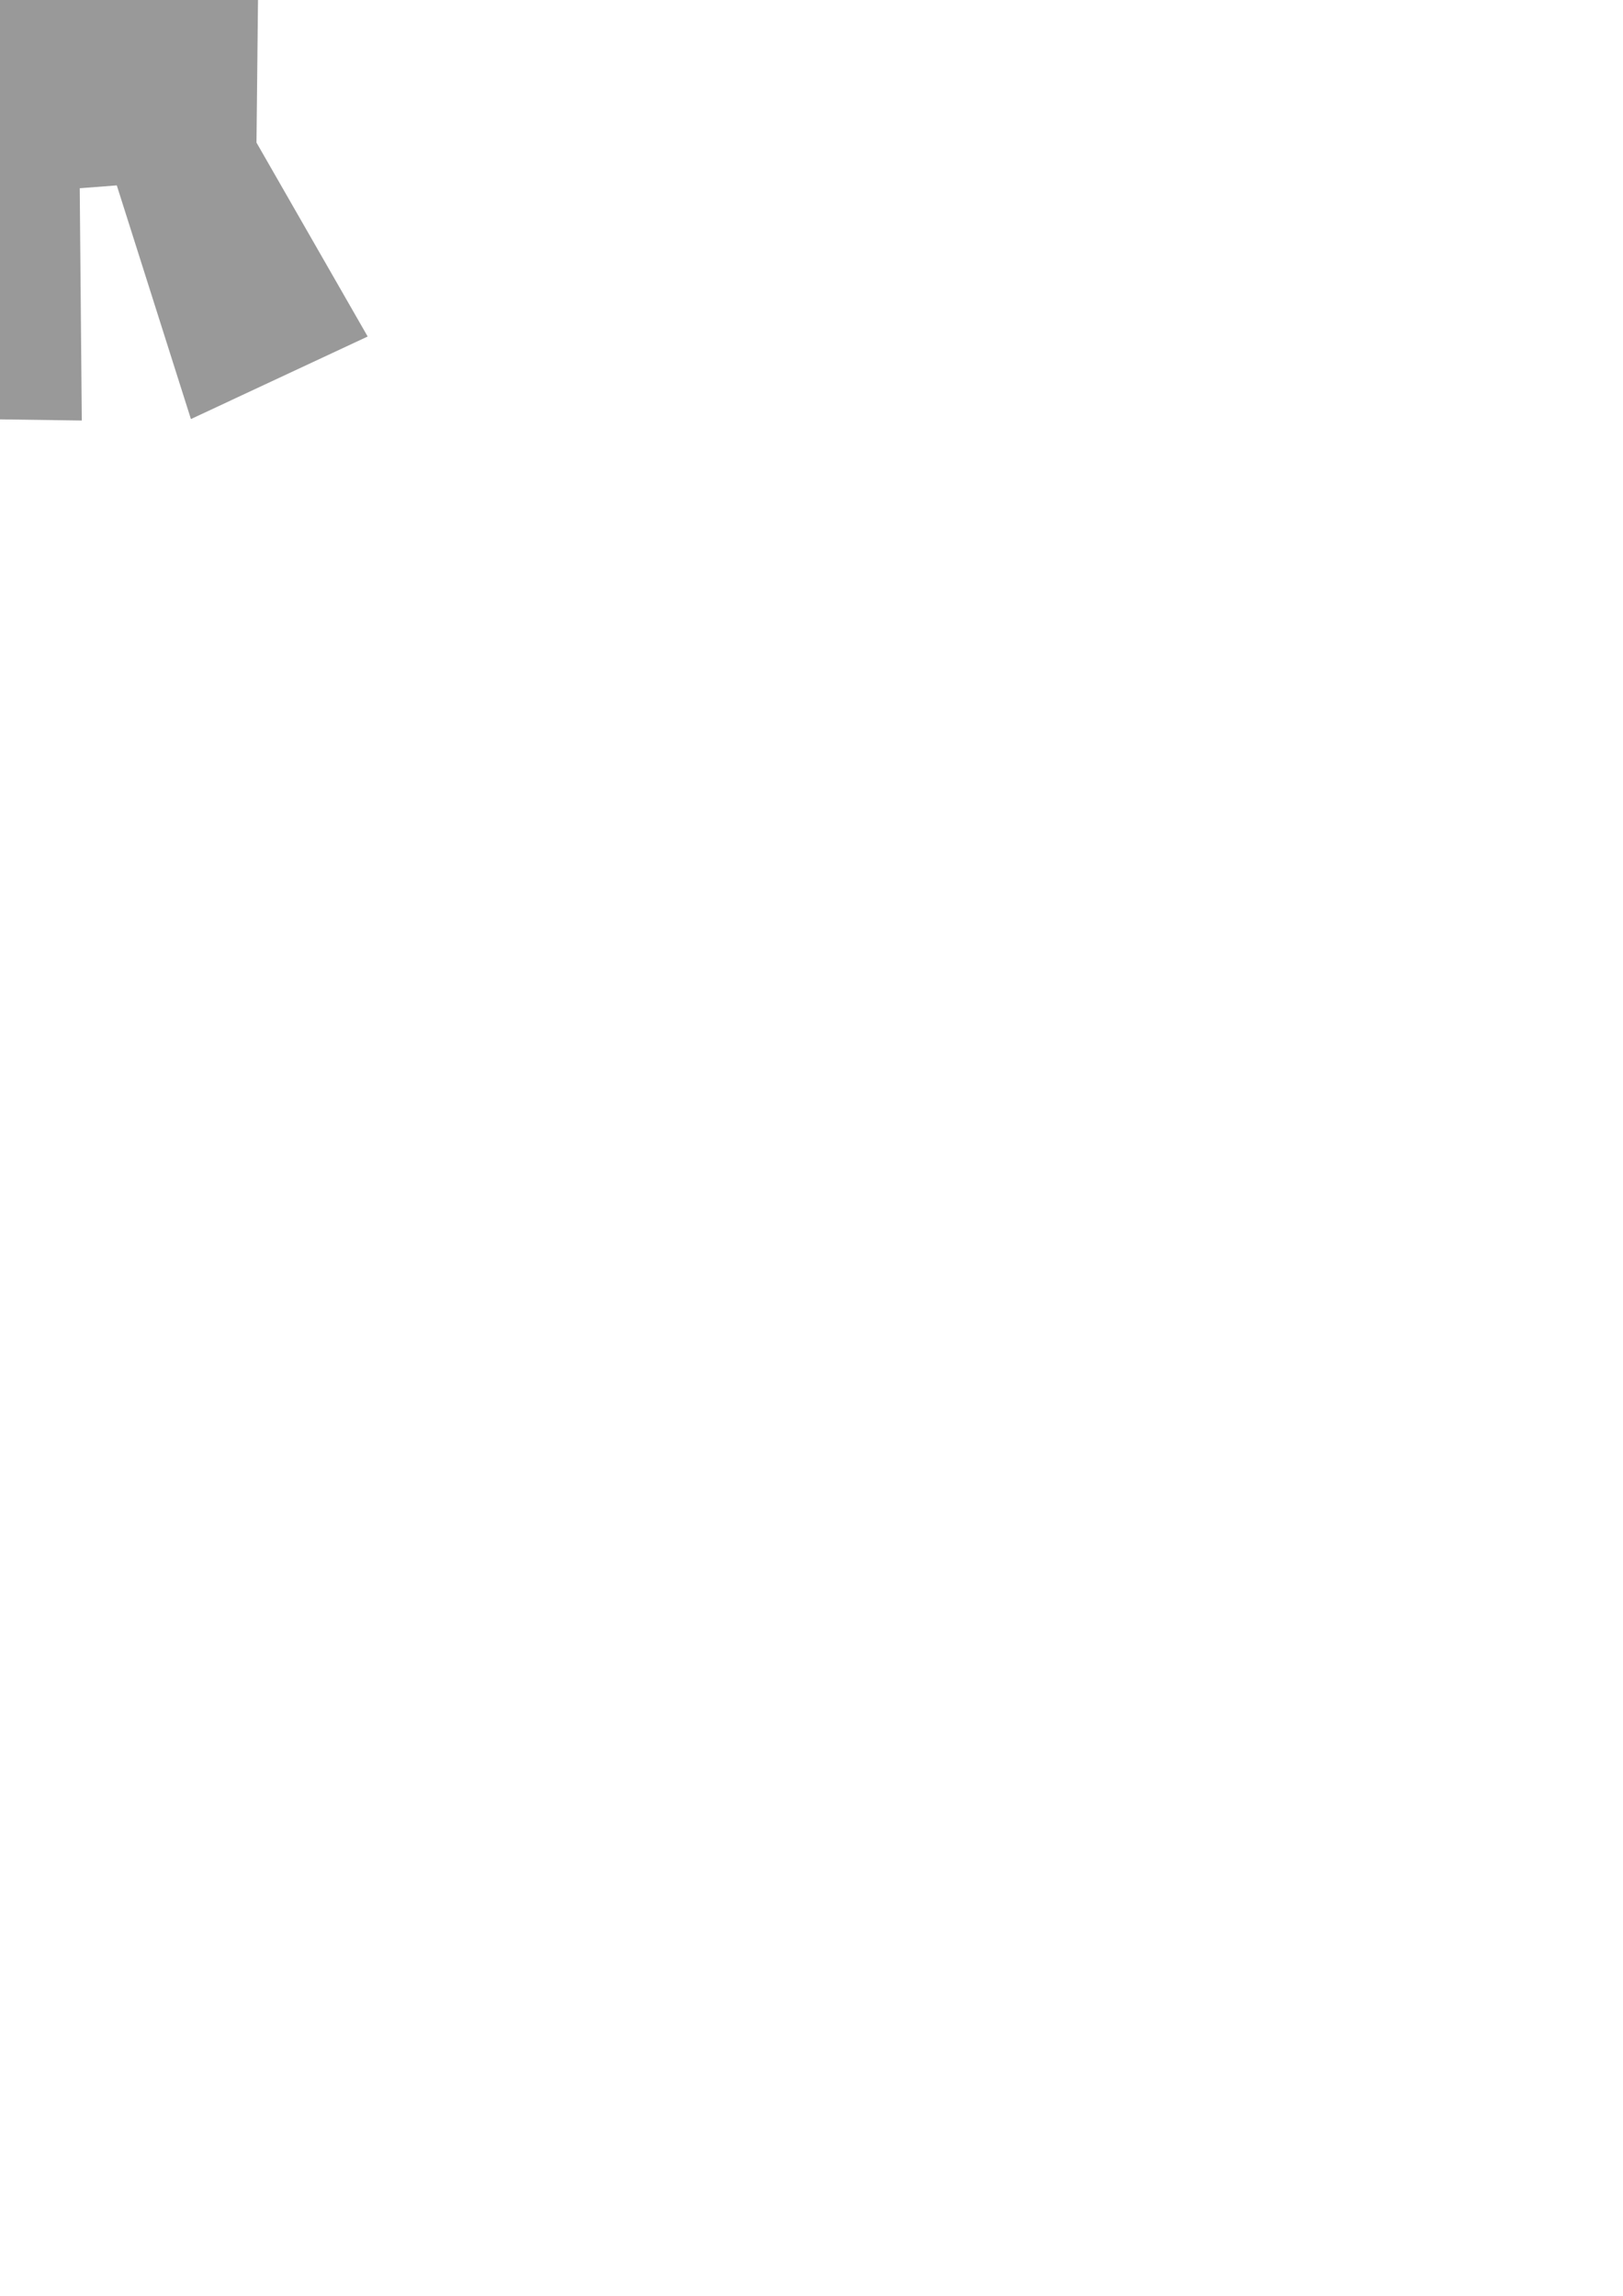 <?xml version="1.0" encoding="UTF-8" standalone="no"?>
<!-- Created with Inkscape (http://www.inkscape.org/) -->

<svg
   xmlns:dc="http://purl.org/dc/elements/1.1/"
   xmlns:cc="http://creativecommons.org/ns#"
   xmlns:rdf="http://www.w3.org/1999/02/22-rdf-syntax-ns#"
   xmlns:svg="http://www.w3.org/2000/svg"
   xmlns="http://www.w3.org/2000/svg"
   xmlns:sodipodi="http://sodipodi.sourceforge.net/DTD/sodipodi-0.dtd"
   xmlns:inkscape="http://www.inkscape.org/namespaces/inkscape"
   width="210mm"
   height="297mm"
   viewBox="0 0 210 297"
   version="1.1"
   id="svg8"
   inkscape:version="0.91 r13725"
   sodipodi:docname="28.svg">
  <defs
     id="defs2">
    <pattern
       id="EMFhbasepattern"
       patternUnits="userSpaceOnUse"
       width="6"
       height="6"
       x="0"
       y="0" />
  </defs>
  <sodipodi:namedview
     id="base"
     pagecolor="#ffffff"
     bordercolor="#666666"
     borderopacity="1.0"
     inkscape:pageopacity="0.0"
     inkscape:pageshadow="2"
     inkscape:zoom="0.49497475"
     inkscape:cx="-457.02844"
     inkscape:cy="951.93092"
     inkscape:document-units="mm"
     inkscape:current-layer="layer1"
     showgrid="false"
     inkscape:window-width="958"
     inkscape:window-height="1008"
     inkscape:window-x="-7"
     inkscape:window-y="0"
     inkscape:window-maximized="0" />
  <g
     inkscape:label="Layer 1"
     inkscape:groupmode="layer"
     id="layer1">
    <g
       id="g3386"
       transform="translate(151.096,-47.895)">
      <path
         sodipodi:nodetypes="cccccccccccccccccccccsc"
         inkscape:connector-curvature="0"
         id="path3342"
         d="m -148.85,16.338 c 11.431,0.301 27.263,-4.956 27.263,-4.956 l 30.066,15.142 -16.357,16.689 -9.662,-11.543 -0.369,34.674 14.386,25.084 -22.87,10.679 -9.591,-30.229 -4.795,0.369 0.267,30.049 -13.954,-0.197 -1.519,-30.958 -5.336,0.261 -11.275,30.408 -23.984,-14.926 16.808,-17.769 0.261,-38.181 -8.853,11.804 -17.553,-15.206 28.251,-17.624 c 0,0 19.463,6.185 28.817,6.431 z"
         style="fill:#999999;fill-rule:evenodd;stroke:none;stroke-width:0.096px;stroke-linecap:butt;stroke-linejoin:miter;stroke-opacity:1" />
      <path
         sodipodi:nodetypes="ccsc"
         inkscape:connector-curvature="0"
         id="path3354"
         d="m -209.531,14.747 48.674,0 c 0,0 -3.982,60.81 -25.858,60.335 -21.497,-0.466 -22.816,-60.335 -22.816,-60.335 z"
         style="fill:#aaeeff;fill-rule:evenodd;stroke:none;stroke-width:0.096px;stroke-linecap:butt;stroke-linejoin:miter;stroke-opacity:1" />
      <path
         style="fill:#00ffff;fill-rule:evenodd;stroke:none;stroke-width:0.096px;stroke-linecap:butt;stroke-linejoin:miter;stroke-opacity:1"
         d="m -205.309,20.502 38.421,0 c 0,0 -3.143,48 -20.411,47.626 -16.968,-0.368 -18.01,-47.626 -18.01,-47.626 z"
         id="path3356"
         inkscape:connector-curvature="0"
         sodipodi:nodetypes="ccsc" />
    </g>
  </g>
</svg>
